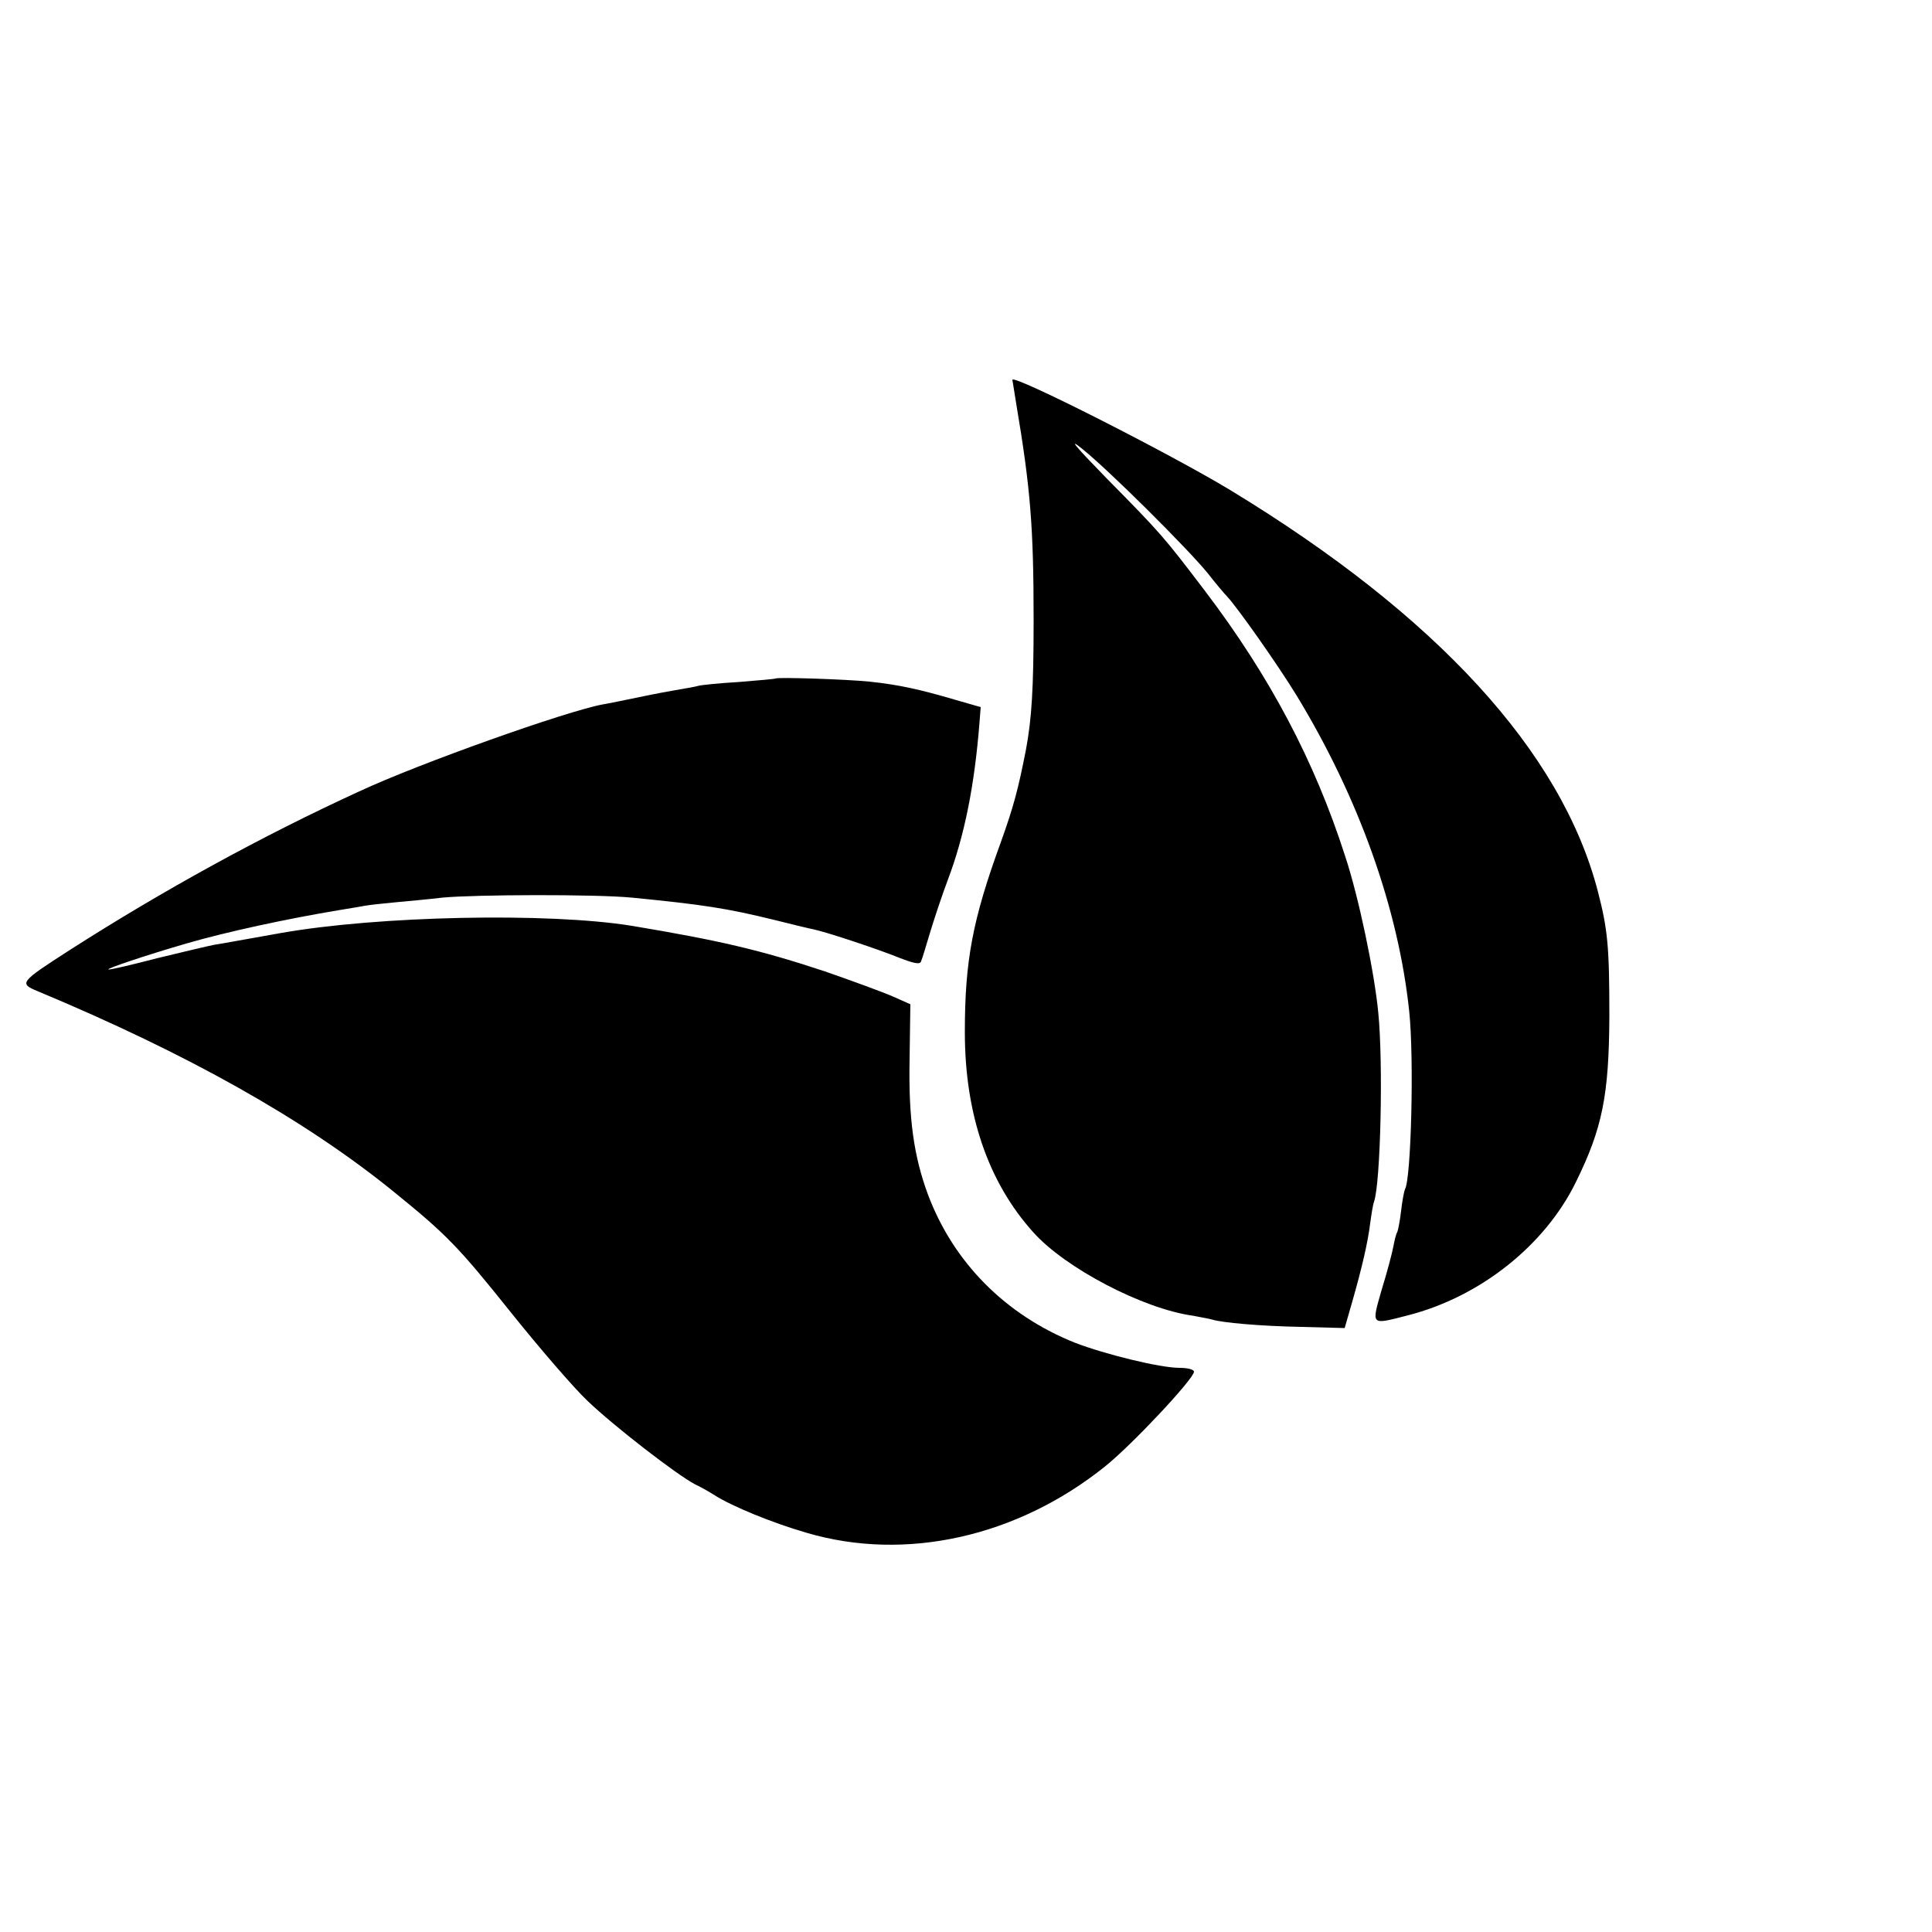 <?xml version="1.0" standalone="no"?>
<!DOCTYPE svg PUBLIC "-//W3C//DTD SVG 20010904//EN"
 "http://www.w3.org/TR/2001/REC-SVG-20010904/DTD/svg10.dtd">
<svg version="1.0" xmlns="http://www.w3.org/2000/svg"
 width="500pt" height="500pt" viewBox="0 0 500 500"
 preserveAspectRatio="xMidYMid meet">
<g transform="translate(0,500) scale(0.1,-0.1)"
fill="#000000" stroke="none">
<path d="M2620 4017 c0 -1 5 -29 10 -62 37 -219 45 -320 45 -560 0 -178 -5
-256 -20 -336 -20 -102 -32 -147 -65 -239 -73 -200 -93 -306 -93 -491 0 -212
60 -388 177 -518 83 -93 284 -198 413 -216 21 -4 43 -8 50 -10 25 -8 124 -17
231 -19 l112 -3 19 66 c26 91 41 156 47 205 3 22 7 48 10 56 17 49 24 358 11
489 -10 105 -51 301 -86 406 -79 246 -195 465 -362 685 -108 142 -113 148
-257 294 -79 81 -99 105 -62 75 70 -56 274 -259 326 -323 21 -27 44 -54 50
-60 27 -29 130 -175 179 -255 162 -266 264 -553 292 -818 13 -123 5 -435 -11
-461 -2 -4 -7 -29 -10 -56 -3 -26 -8 -51 -10 -55 -3 -4 -7 -21 -10 -37 -3 -16
-16 -66 -30 -111 -27 -95 -30 -92 68 -67 187 48 354 181 434 344 69 140 86
225 87 430 0 180 -4 224 -30 324 -94 361 -417 713 -950 1037 -155 94 -565 302
-565 286z"/>
<path d="M2007 3244 c-1 -1 -44 -5 -95 -9 -52 -3 -99 -8 -105 -10 -7 -2 -28
-6 -47 -9 -19 -3 -67 -12 -105 -20 -39 -8 -82 -17 -95 -19 -93 -17 -476 -153
-630 -225 -249 -114 -508 -256 -750 -411 -129 -83 -131 -86 -83 -106 388 -162
689 -331 918 -516 142 -115 170 -144 310 -319 73 -91 161 -193 196 -226 68
-65 231 -191 277 -215 15 -7 38 -20 52 -29 44 -28 148 -71 238 -97 255 -75
544 -11 772 172 70 56 230 227 230 245 0 6 -17 10 -37 10 -51 0 -193 35 -271
65 -180 72 -315 208 -381 385 -36 98 -50 195 -47 348 l2 143 -45 20 c-25 11
-104 40 -176 65 -166 55 -272 80 -500 118 -216 35 -657 26 -910 -19 -125 -22
-138 -25 -170 -30 -16 -3 -83 -19 -149 -35 -65 -17 -121 -30 -125 -29 -10 1
97 37 204 68 100 29 256 63 395 86 25 4 54 9 65 11 11 2 47 6 80 9 33 3 87 8
120 12 86 8 396 9 490 0 182 -18 244 -27 370 -58 44 -11 89 -22 100 -24 37 -8
169 -52 223 -74 39 -15 54 -18 56 -8 3 6 13 41 24 77 11 36 31 96 45 133 43
114 69 243 82 408 l3 39 -66 19 c-92 27 -146 39 -222 47 -59 6 -238 12 -243 8z"/>
</g>
</svg>
